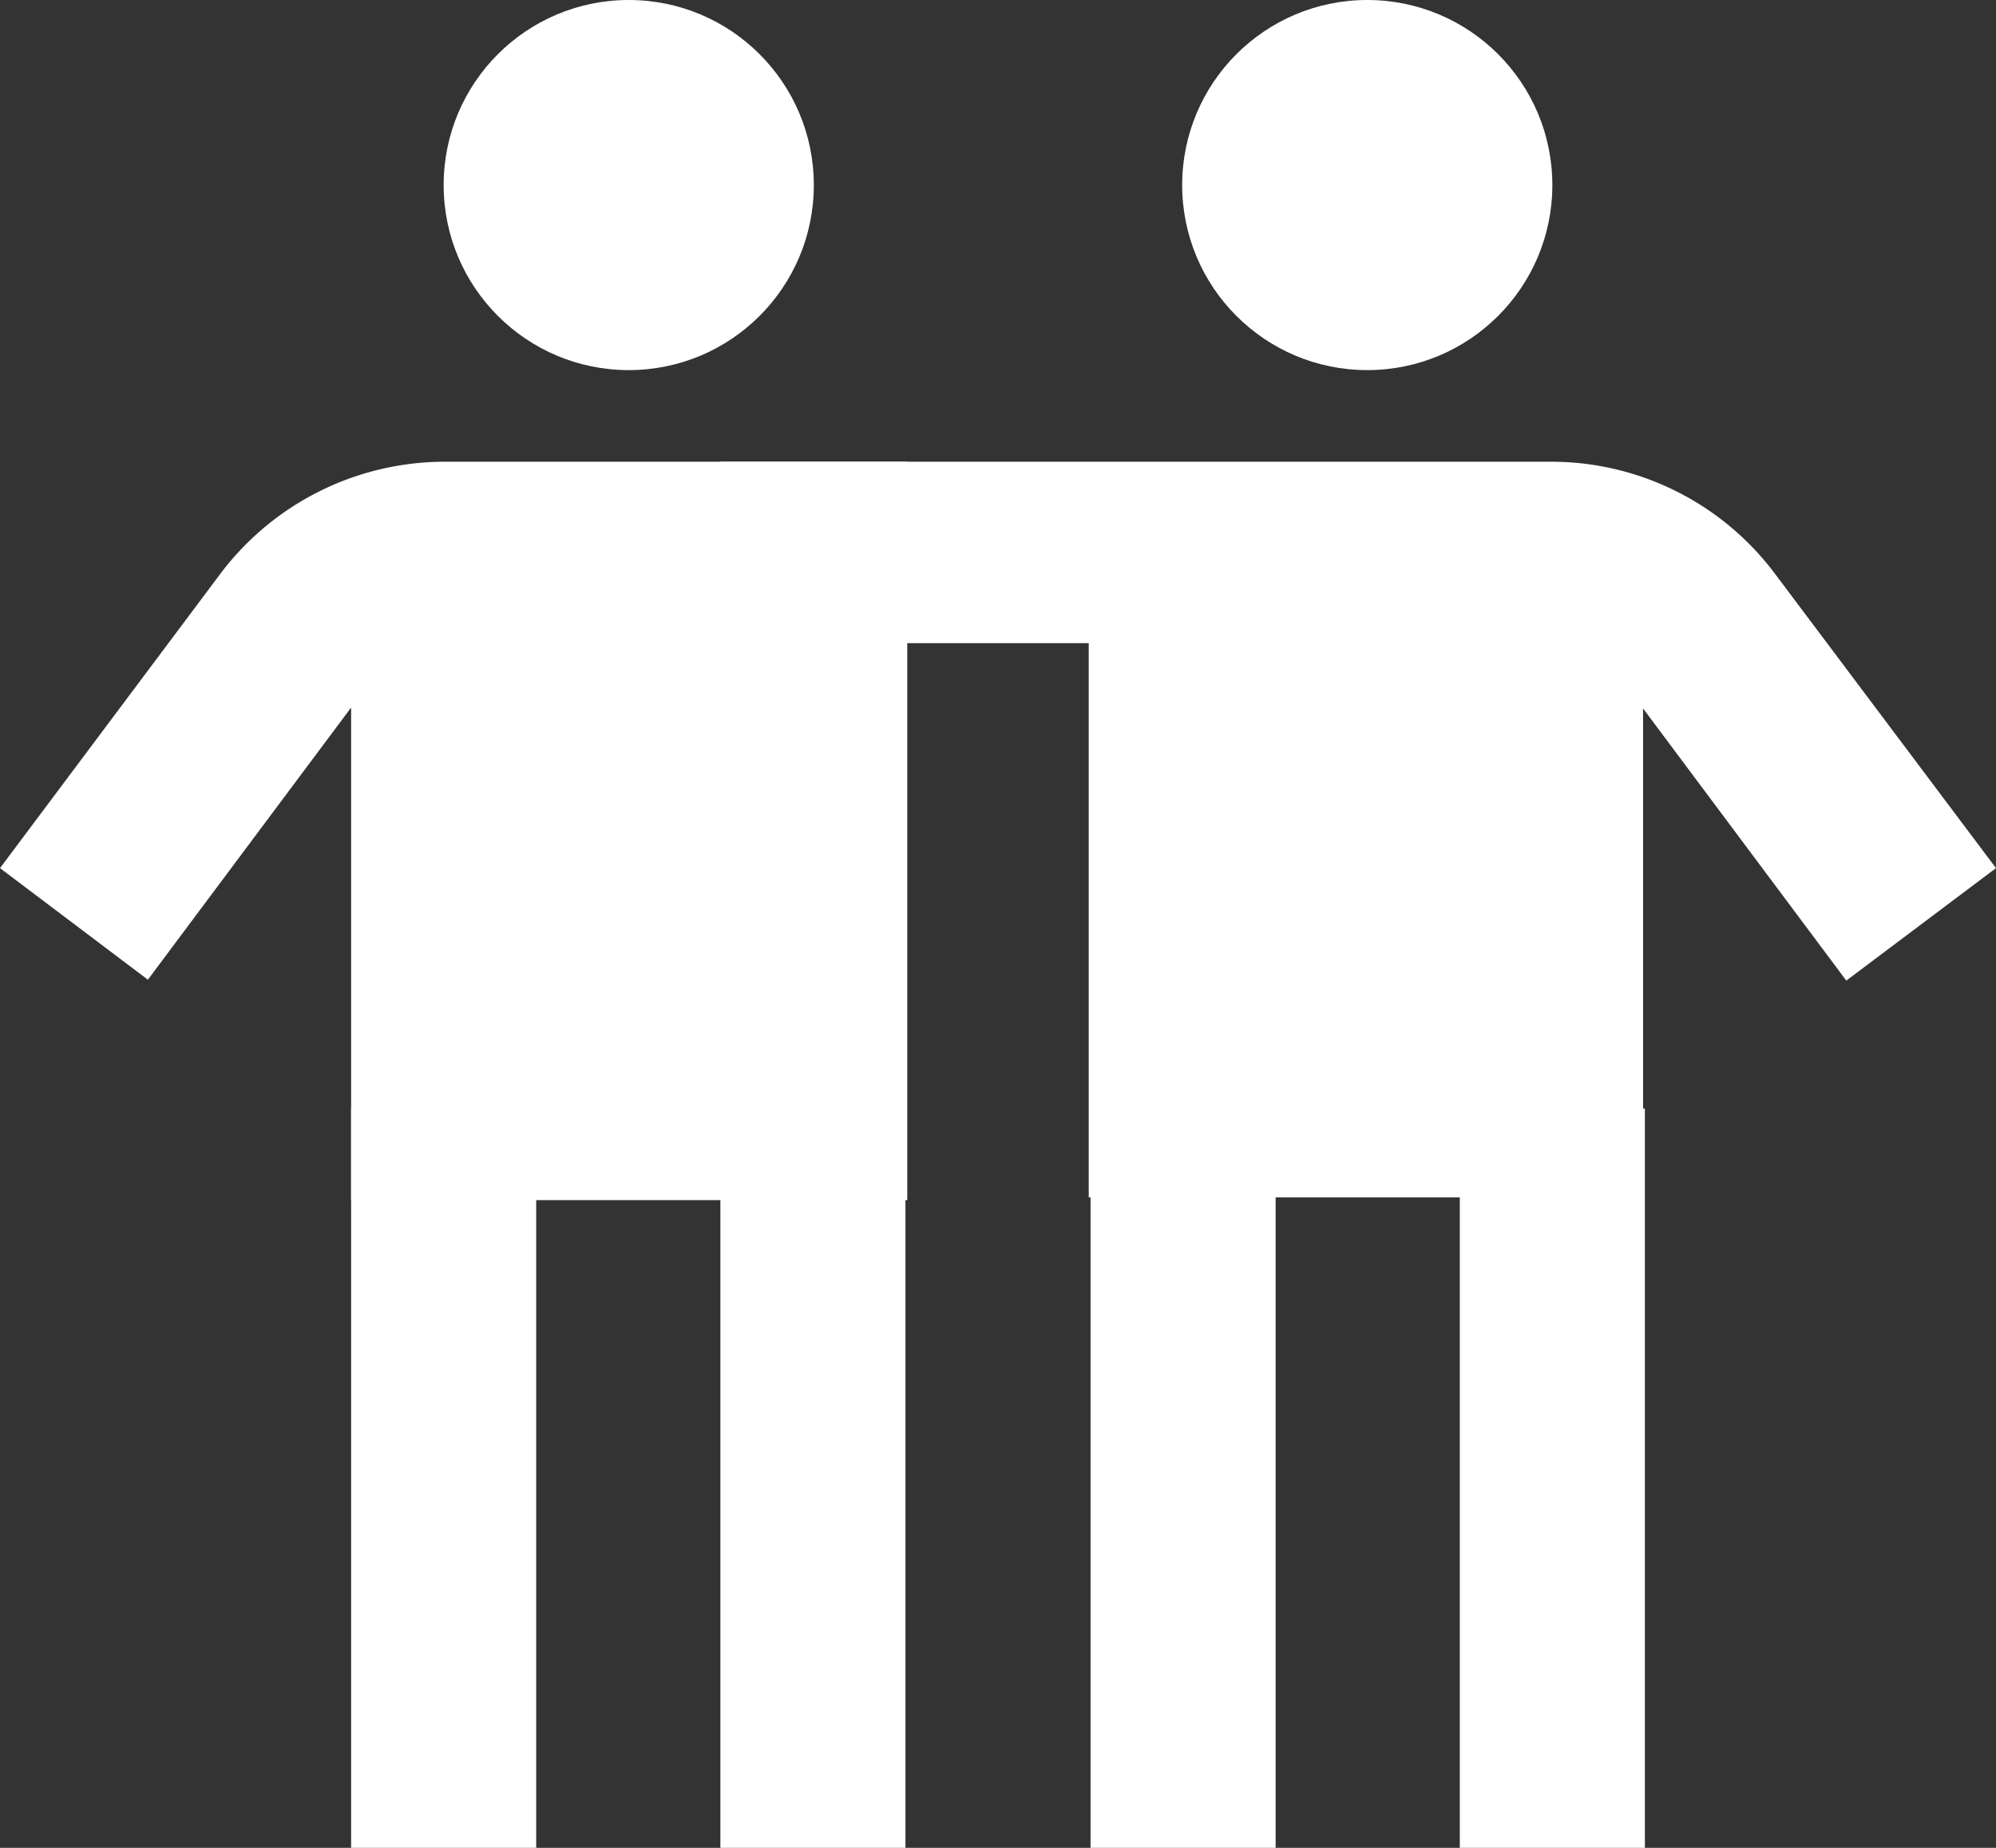 <svg xmlns="http://www.w3.org/2000/svg" viewBox="0 0 22 20.37"><rect x="0" y="0" width="22" height="20.37" fill="#333333" stroke="none"/><defs><style>.cls-1{fill:#fff;}</style></defs><title>co-investors</title><g id="Layer_2" data-name="Layer 2"><g id="Layer_1-2" data-name="Layer 1"><path class="cls-1" d="M22,9.57,19.56,6.32a3.08,3.08,0,0,0-2.45-1.23H7.94v2H12v6.11h6.11V7.81l2.24,3Z"/><rect class="cls-1" x="12.02" y="12.22" width="2.04" height="8.15"/><rect class="cls-1" x="16.09" y="12.22" width="2.04" height="8.15"/><circle class="cls-1" cx="15.07" cy="2.04" r="2.04"/><path class="cls-1" d="M4.89,5.09A3.1,3.1,0,0,0,2.44,6.31L0,9.57,1.63,10.8l2.24-3v5.43H10V5.09Z"/><rect class="cls-1" x="7.94" y="12.22" width="2.04" height="8.15"/><rect class="cls-1" x="3.87" y="12.22" width="2.04" height="8.15"/><circle class="cls-1" cx="6.93" cy="2.04" r="2.04"/></g></g></svg>
